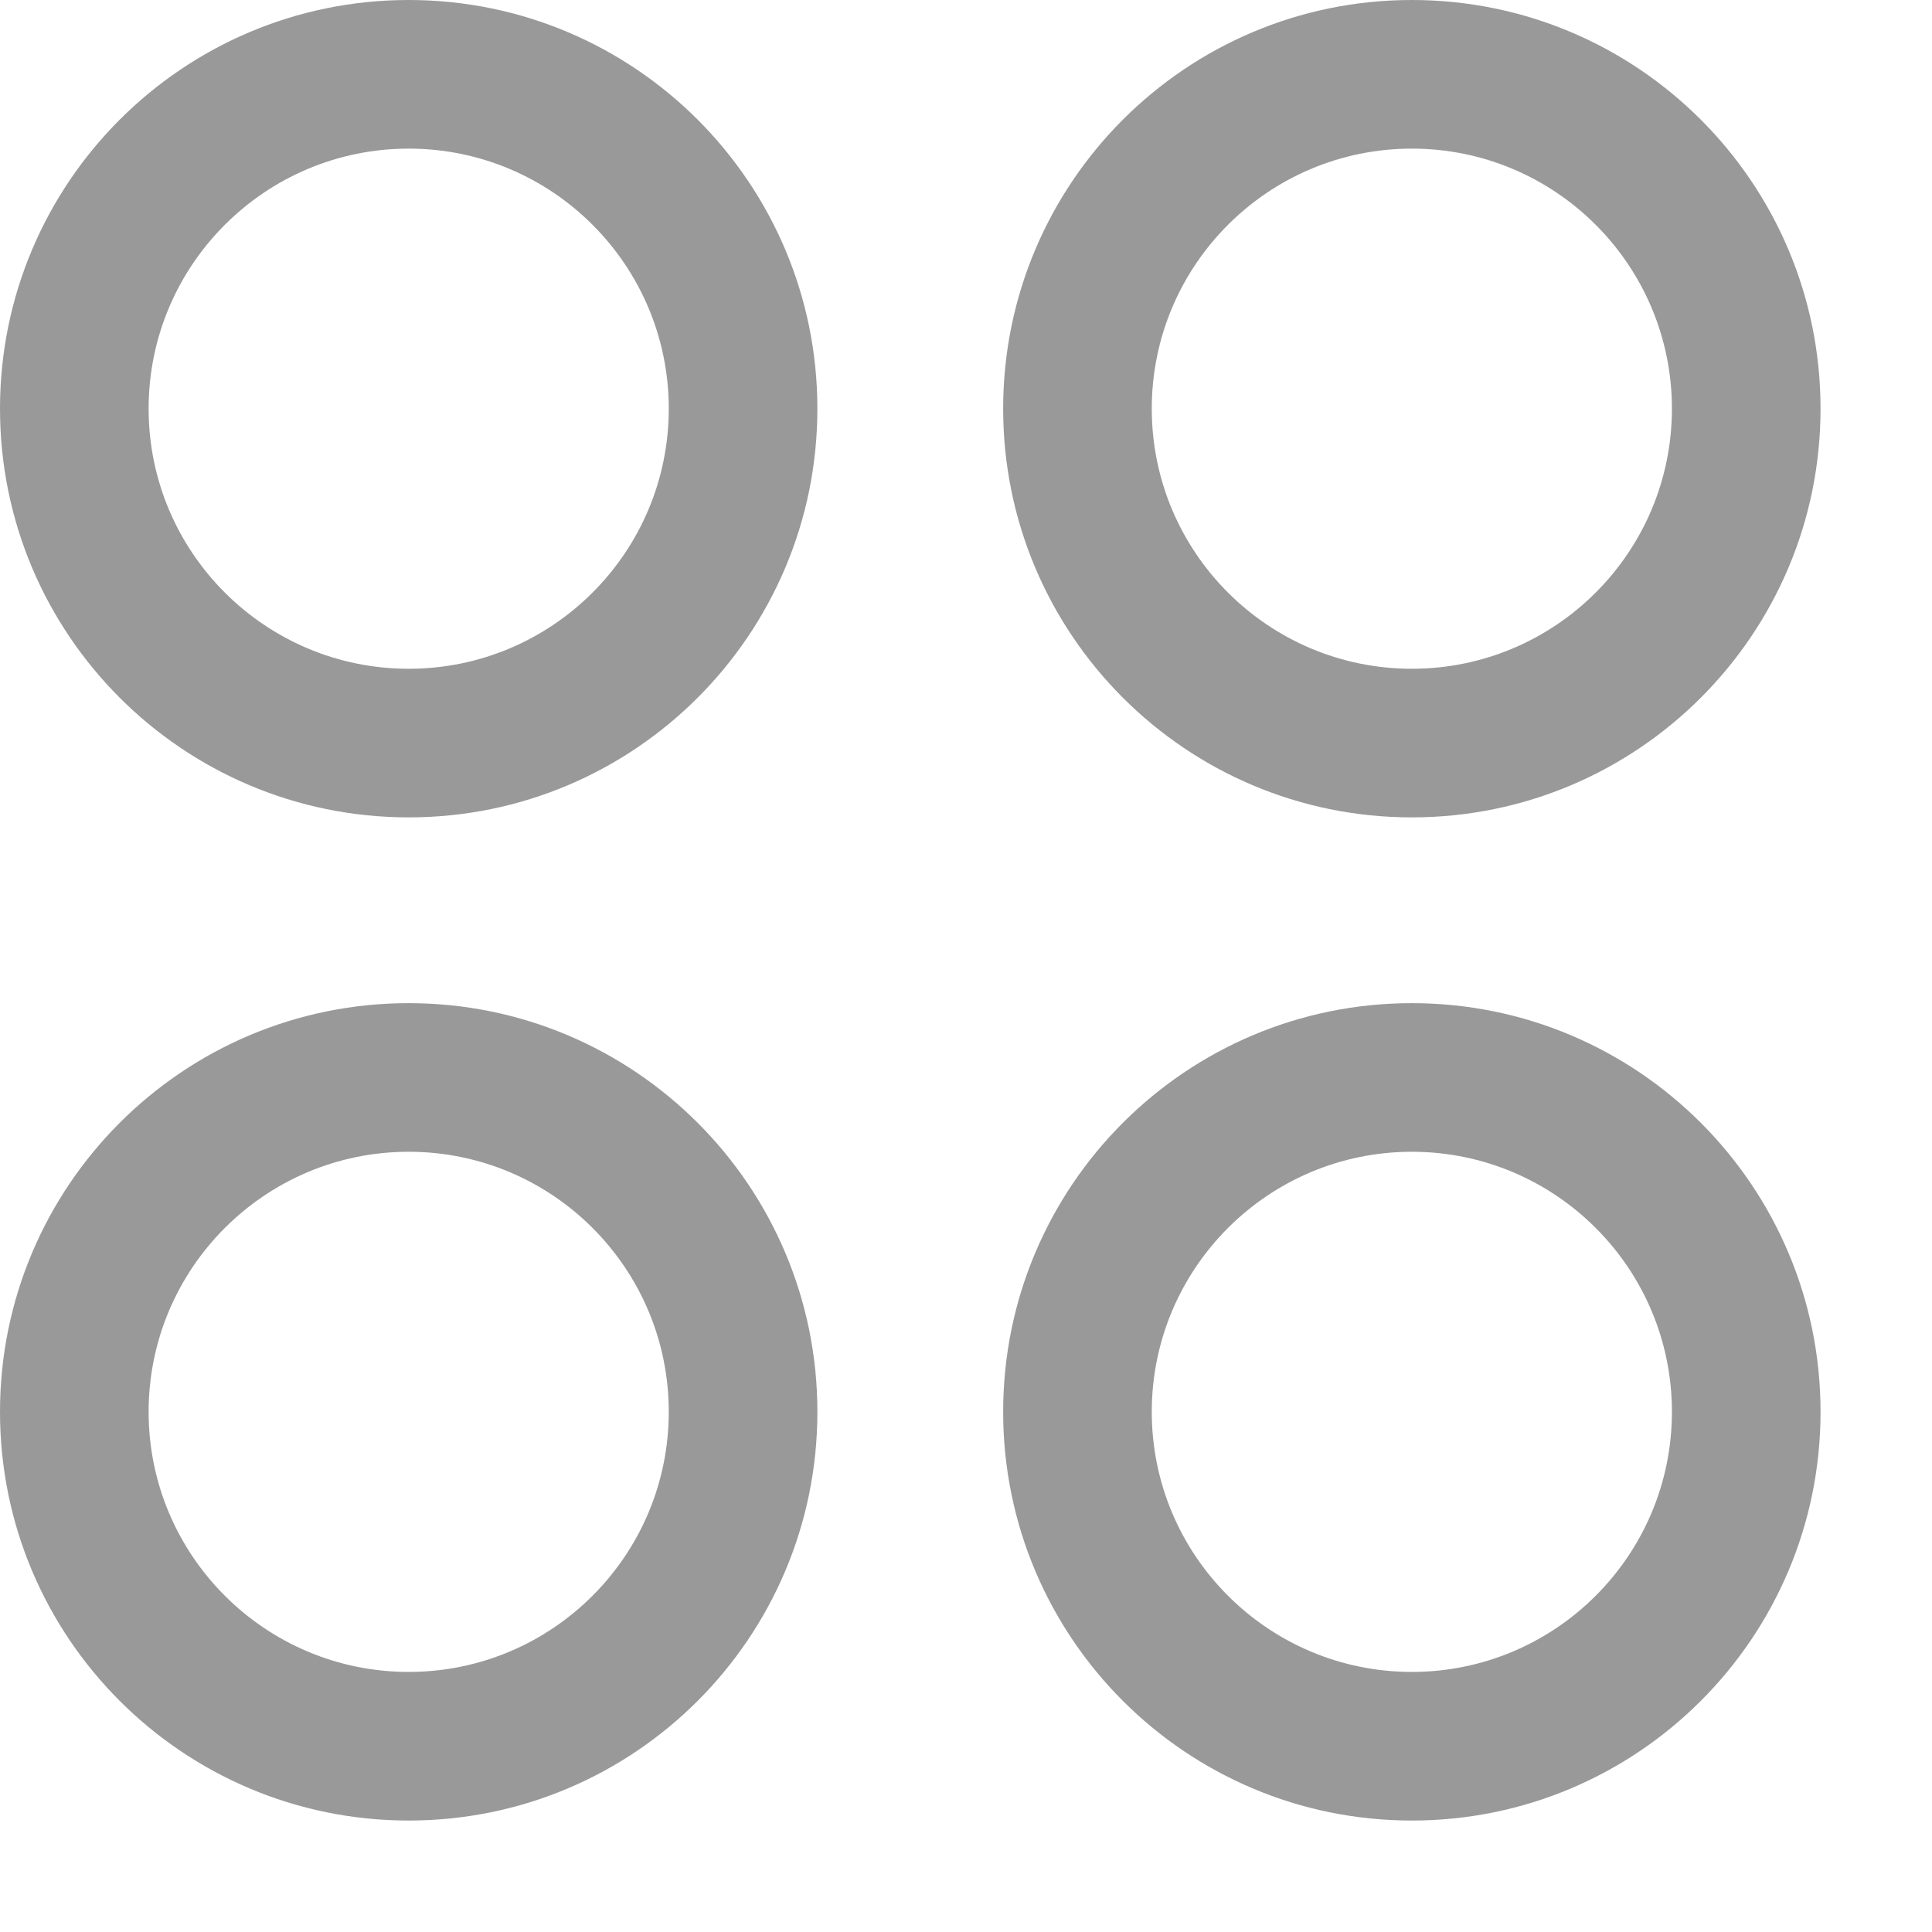 <svg xmlns="http://www.w3.org/2000/svg" width="13" height="13" viewBox="0 0 13 13">
    <path fill="#999" d="M2.75 6.75c1.519 0 2.75 1.231 2.75 2.75s-1.231 2.75-2.75 2.75S0 11.019 0 9.5s1.231-2.75 2.75-2.75zm6.75 0c1.519 0 2.75 1.231 2.75 2.75s-1.231 2.75-2.75 2.75-2.75-1.231-2.75-2.75S7.981 6.75 9.5 6.75zm-6.75 1C1.784 7.75 1 8.534 1 9.5s.784 1.75 1.75 1.75S4.5 10.466 4.5 9.5s-.784-1.75-1.75-1.75zm6.75 0c-.966 0-1.75.784-1.75 1.75s.784 1.75 1.75 1.75 1.75-.784 1.75-1.75-.784-1.75-1.75-1.75zM2.75 0C4.269 0 5.5 1.231 5.5 2.75S4.269 5.5 2.75 5.5 0 4.269 0 2.75 1.231 0 2.75 0zM9.5 0c1.519 0 2.75 1.231 2.75 2.75S11.019 5.5 9.5 5.5 6.75 4.269 6.75 2.75 7.981 0 9.5 0zM2.75 1C1.784 1 1 1.784 1 2.75S1.784 4.5 2.75 4.5 4.5 3.716 4.5 2.75 3.716 1 2.75 1zM9.5 1c-.966 0-1.75.784-1.75 1.75S8.534 4.5 9.5 4.5s1.75-.784 1.75-1.75S10.466 1 9.5 1z"/>
</svg>
